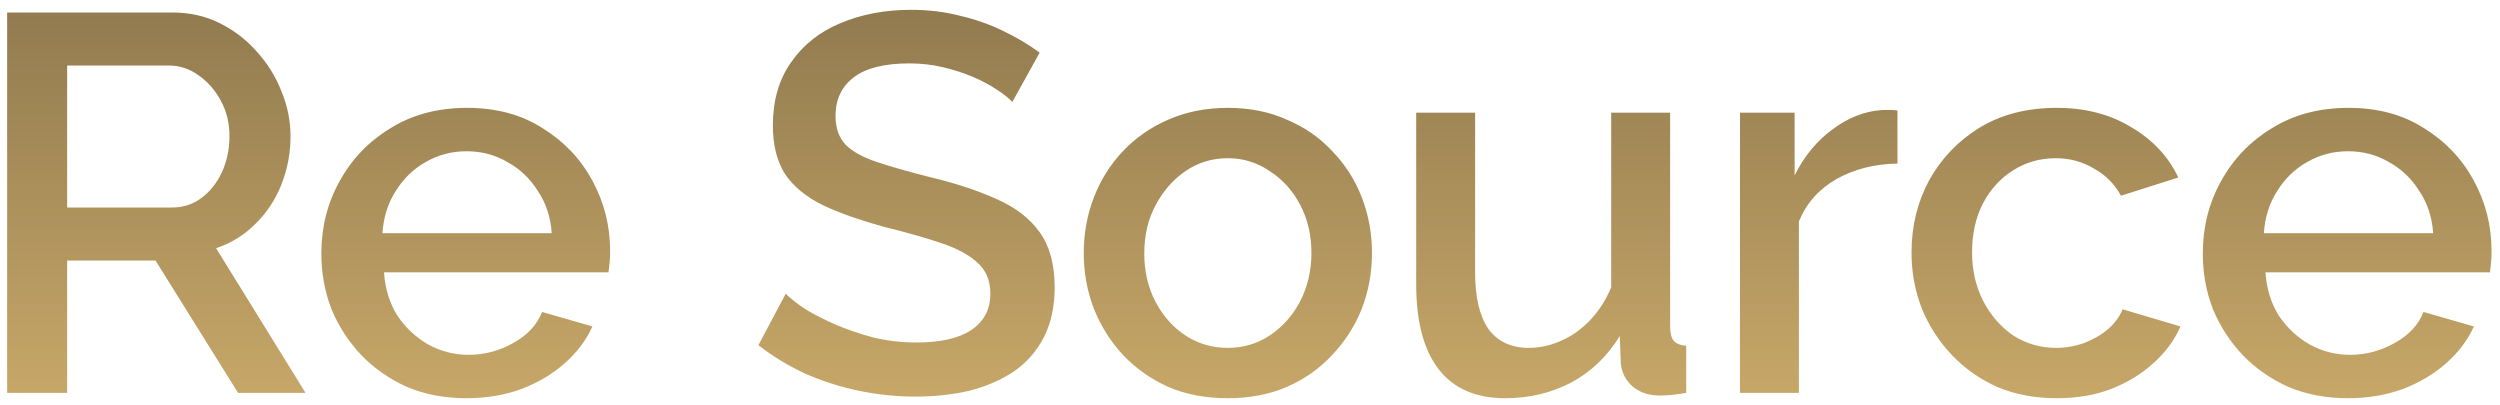 <svg width="210" height="34" viewBox="0 0 210 34" fill="none" xmlns="http://www.w3.org/2000/svg">
<path d="M0.6 33V1.05H14.505C15.945 1.05 17.265 1.35 18.465 1.95C19.665 2.55 20.7 3.345 21.57 4.335C22.47 5.325 23.16 6.435 23.64 7.665C24.15 8.895 24.405 10.155 24.405 11.445C24.405 12.855 24.15 14.205 23.64 15.495C23.13 16.785 22.395 17.895 21.435 18.825C20.505 19.755 19.41 20.43 18.15 20.85L25.665 33H19.995L13.065 21.885H5.64V33H0.6ZM5.64 17.43H14.46C15.39 17.43 16.215 17.16 16.935 16.62C17.655 16.08 18.225 15.36 18.645 14.46C19.065 13.53 19.275 12.525 19.275 11.445C19.275 10.335 19.035 9.345 18.555 8.475C18.075 7.575 17.445 6.855 16.665 6.315C15.915 5.775 15.09 5.505 14.19 5.505H5.64V17.43ZM39.189 33.45C37.359 33.45 35.694 33.135 34.194 32.505C32.724 31.845 31.449 30.96 30.369 29.85C29.289 28.71 28.449 27.42 27.849 25.98C27.279 24.51 26.994 22.95 26.994 21.3C26.994 19.08 27.504 17.055 28.524 15.225C29.544 13.365 30.969 11.88 32.799 10.77C34.629 9.63 36.774 9.06 39.234 9.06C41.694 9.06 43.809 9.63 45.579 10.77C47.379 11.88 48.774 13.35 49.764 15.18C50.754 17.01 51.249 18.975 51.249 21.075C51.249 21.435 51.234 21.78 51.204 22.11C51.174 22.41 51.144 22.665 51.114 22.875H32.259C32.349 24.255 32.724 25.47 33.384 26.52C34.074 27.54 34.944 28.35 35.994 28.95C37.044 29.52 38.169 29.805 39.369 29.805C40.689 29.805 41.934 29.475 43.104 28.815C44.304 28.155 45.114 27.285 45.534 26.205L49.764 27.42C49.254 28.56 48.474 29.595 47.424 30.525C46.404 31.425 45.189 32.145 43.779 32.685C42.369 33.195 40.839 33.45 39.189 33.45ZM32.124 19.59H46.344C46.254 18.24 45.864 17.055 45.174 16.035C44.514 14.985 43.659 14.175 42.609 13.605C41.589 13.005 40.449 12.705 39.189 12.705C37.959 12.705 36.819 13.005 35.769 13.605C34.749 14.175 33.909 14.985 33.249 16.035C32.589 17.055 32.214 18.24 32.124 19.59ZM85.035 8.565C84.735 8.235 84.3 7.89 83.73 7.53C83.16 7.14 82.485 6.78 81.705 6.45C80.925 6.12 80.085 5.85 79.185 5.64C78.285 5.43 77.355 5.325 76.395 5.325C74.295 5.325 72.735 5.715 71.715 6.495C70.695 7.275 70.185 8.355 70.185 9.735C70.185 10.755 70.47 11.565 71.04 12.165C71.61 12.735 72.48 13.215 73.65 13.605C74.82 13.995 76.29 14.415 78.06 14.865C80.22 15.375 82.095 15.99 83.685 16.71C85.275 17.4 86.49 18.33 87.33 19.5C88.17 20.67 88.59 22.215 88.59 24.135C88.59 25.755 88.29 27.15 87.69 28.32C87.09 29.49 86.25 30.45 85.17 31.2C84.09 31.92 82.845 32.46 81.435 32.82C80.025 33.15 78.51 33.315 76.89 33.315C75.3 33.315 73.71 33.15 72.12 32.82C70.56 32.49 69.06 32.01 67.62 31.38C66.21 30.72 64.905 29.925 63.705 28.995L66 24.675C66.39 25.065 66.945 25.5 67.665 25.98C68.415 26.43 69.27 26.865 70.23 27.285C71.22 27.705 72.285 28.065 73.425 28.365C74.595 28.635 75.78 28.77 76.98 28.77C78.99 28.77 80.52 28.425 81.57 27.735C82.65 27.015 83.19 25.995 83.19 24.675C83.19 23.595 82.845 22.74 82.155 22.11C81.465 21.45 80.46 20.895 79.14 20.445C77.82 19.995 76.245 19.545 74.415 19.095C72.315 18.525 70.56 17.91 69.15 17.25C67.74 16.56 66.675 15.69 65.955 14.64C65.265 13.56 64.92 12.195 64.92 10.545C64.92 8.445 65.43 6.675 66.45 5.235C67.47 3.765 68.85 2.67 70.59 1.95C72.36 1.2 74.34 0.825 76.53 0.825C77.97 0.825 79.335 0.99 80.625 1.32C81.915 1.62 83.115 2.04 84.225 2.58C85.365 3.12 86.4 3.735 87.33 4.425L85.035 8.565ZM103.14 33.45C101.28 33.45 99.615 33.135 98.144 32.505C96.674 31.845 95.4 30.945 94.32 29.805C93.269 28.665 92.46 27.375 91.889 25.935C91.32 24.465 91.034 22.905 91.034 21.255C91.034 19.605 91.32 18.045 91.889 16.575C92.46 15.105 93.269 13.815 94.32 12.705C95.4 11.565 96.674 10.68 98.144 10.05C99.644 9.39 101.31 9.06 103.14 9.06C104.97 9.06 106.62 9.39 108.09 10.05C109.59 10.68 110.865 11.565 111.915 12.705C112.995 13.815 113.82 15.105 114.39 16.575C114.96 18.045 115.245 19.605 115.245 21.255C115.245 22.905 114.96 24.465 114.39 25.935C113.82 27.375 112.995 28.665 111.915 29.805C110.865 30.945 109.59 31.845 108.09 32.505C106.62 33.135 104.97 33.45 103.14 33.45ZM96.12 21.3C96.12 22.8 96.434 24.15 97.064 25.35C97.695 26.55 98.534 27.495 99.585 28.185C100.635 28.875 101.82 29.22 103.14 29.22C104.43 29.22 105.6 28.875 106.65 28.185C107.73 27.465 108.585 26.505 109.215 25.305C109.845 24.075 110.16 22.725 110.16 21.255C110.16 19.755 109.845 18.405 109.215 17.205C108.585 16.005 107.73 15.06 106.65 14.37C105.6 13.65 104.43 13.29 103.14 13.29C101.82 13.29 100.635 13.65 99.585 14.37C98.534 15.09 97.695 16.05 97.064 17.25C96.434 18.42 96.12 19.77 96.12 21.3ZM118.96 23.865V9.465H123.91V22.875C123.91 24.975 124.285 26.565 125.035 27.645C125.815 28.695 126.94 29.22 128.41 29.22C129.34 29.22 130.24 29.025 131.11 28.635C132.01 28.245 132.82 27.675 133.54 26.925C134.29 26.145 134.89 25.215 135.34 24.135V9.465H140.29V27.42C140.29 27.99 140.395 28.395 140.605 28.635C140.815 28.875 141.16 29.01 141.64 29.04V33C141.13 33.09 140.71 33.15 140.38 33.18C140.05 33.21 139.735 33.225 139.435 33.225C138.535 33.225 137.785 32.985 137.185 32.505C136.585 31.995 136.24 31.35 136.15 30.57L136.06 28.23C135.01 29.94 133.645 31.245 131.965 32.145C130.285 33.015 128.44 33.45 126.43 33.45C123.97 33.45 122.11 32.64 120.85 31.02C119.59 29.4 118.96 27.015 118.96 23.865ZM159.387 13.74C157.467 13.77 155.757 14.205 154.257 15.045C152.787 15.885 151.737 17.07 151.107 18.6V33H146.157V9.465H150.747V14.73C151.557 13.11 152.622 11.82 153.942 10.86C155.262 9.87 156.657 9.33 158.127 9.24C158.427 9.24 158.667 9.24 158.847 9.24C159.057 9.24 159.237 9.255 159.387 9.285V13.74ZM172.763 33.45C170.933 33.45 169.268 33.135 167.768 32.505C166.298 31.845 165.023 30.945 163.943 29.805C162.863 28.665 162.023 27.36 161.423 25.89C160.853 24.42 160.568 22.86 160.568 21.21C160.568 18.99 161.063 16.965 162.053 15.135C163.073 13.305 164.483 11.835 166.283 10.725C168.113 9.615 170.273 9.06 172.763 9.06C175.163 9.06 177.248 9.6 179.018 10.68C180.818 11.73 182.138 13.14 182.978 14.91L178.163 16.44C177.623 15.45 176.858 14.685 175.868 14.145C174.908 13.575 173.843 13.29 172.673 13.29C171.353 13.29 170.153 13.635 169.073 14.325C168.023 14.985 167.183 15.915 166.553 17.115C165.953 18.285 165.653 19.65 165.653 21.21C165.653 22.71 165.968 24.075 166.598 25.305C167.228 26.505 168.068 27.465 169.118 28.185C170.198 28.875 171.398 29.22 172.718 29.22C173.528 29.22 174.308 29.085 175.058 28.815C175.838 28.515 176.513 28.125 177.083 27.645C177.653 27.135 178.058 26.58 178.298 25.98L183.158 27.42C182.648 28.59 181.883 29.625 180.863 30.525C179.873 31.425 178.688 32.145 177.308 32.685C175.958 33.195 174.443 33.45 172.763 33.45ZM197.23 33.45C195.4 33.45 193.735 33.135 192.235 32.505C190.765 31.845 189.49 30.96 188.41 29.85C187.33 28.71 186.49 27.42 185.89 25.98C185.32 24.51 185.035 22.95 185.035 21.3C185.035 19.08 185.545 17.055 186.565 15.225C187.585 13.365 189.01 11.88 190.84 10.77C192.67 9.63 194.815 9.06 197.275 9.06C199.735 9.06 201.85 9.63 203.62 10.77C205.42 11.88 206.815 13.35 207.805 15.18C208.795 17.01 209.29 18.975 209.29 21.075C209.29 21.435 209.275 21.78 209.245 22.11C209.215 22.41 209.185 22.665 209.155 22.875H190.3C190.39 24.255 190.765 25.47 191.425 26.52C192.115 27.54 192.985 28.35 194.035 28.95C195.085 29.52 196.21 29.805 197.41 29.805C198.73 29.805 199.975 29.475 201.145 28.815C202.345 28.155 203.155 27.285 203.575 26.205L207.805 27.42C207.295 28.56 206.515 29.595 205.465 30.525C204.445 31.425 203.23 32.145 201.82 32.685C200.41 33.195 198.88 33.45 197.23 33.45ZM190.165 19.59H204.385C204.295 18.24 203.905 17.055 203.215 16.035C202.555 14.985 201.7 14.175 200.65 13.605C199.63 13.005 198.49 12.705 197.23 12.705C196 12.705 194.86 13.005 193.81 13.605C192.79 14.175 191.95 14.985 191.29 16.035C190.63 17.055 190.255 18.24 190.165 19.59Z" fill="url(#paint0_linear_73_131)"/>
<defs>
<linearGradient id="paint0_linear_73_131" x1="104" y1="-14" x2="104" y2="49" gradientUnits="userSpaceOnUse">
<stop stop-color="#786643"/>
<stop offset="1" stop-color="#E2BD75"/>
</linearGradient>
</defs>
</svg>
